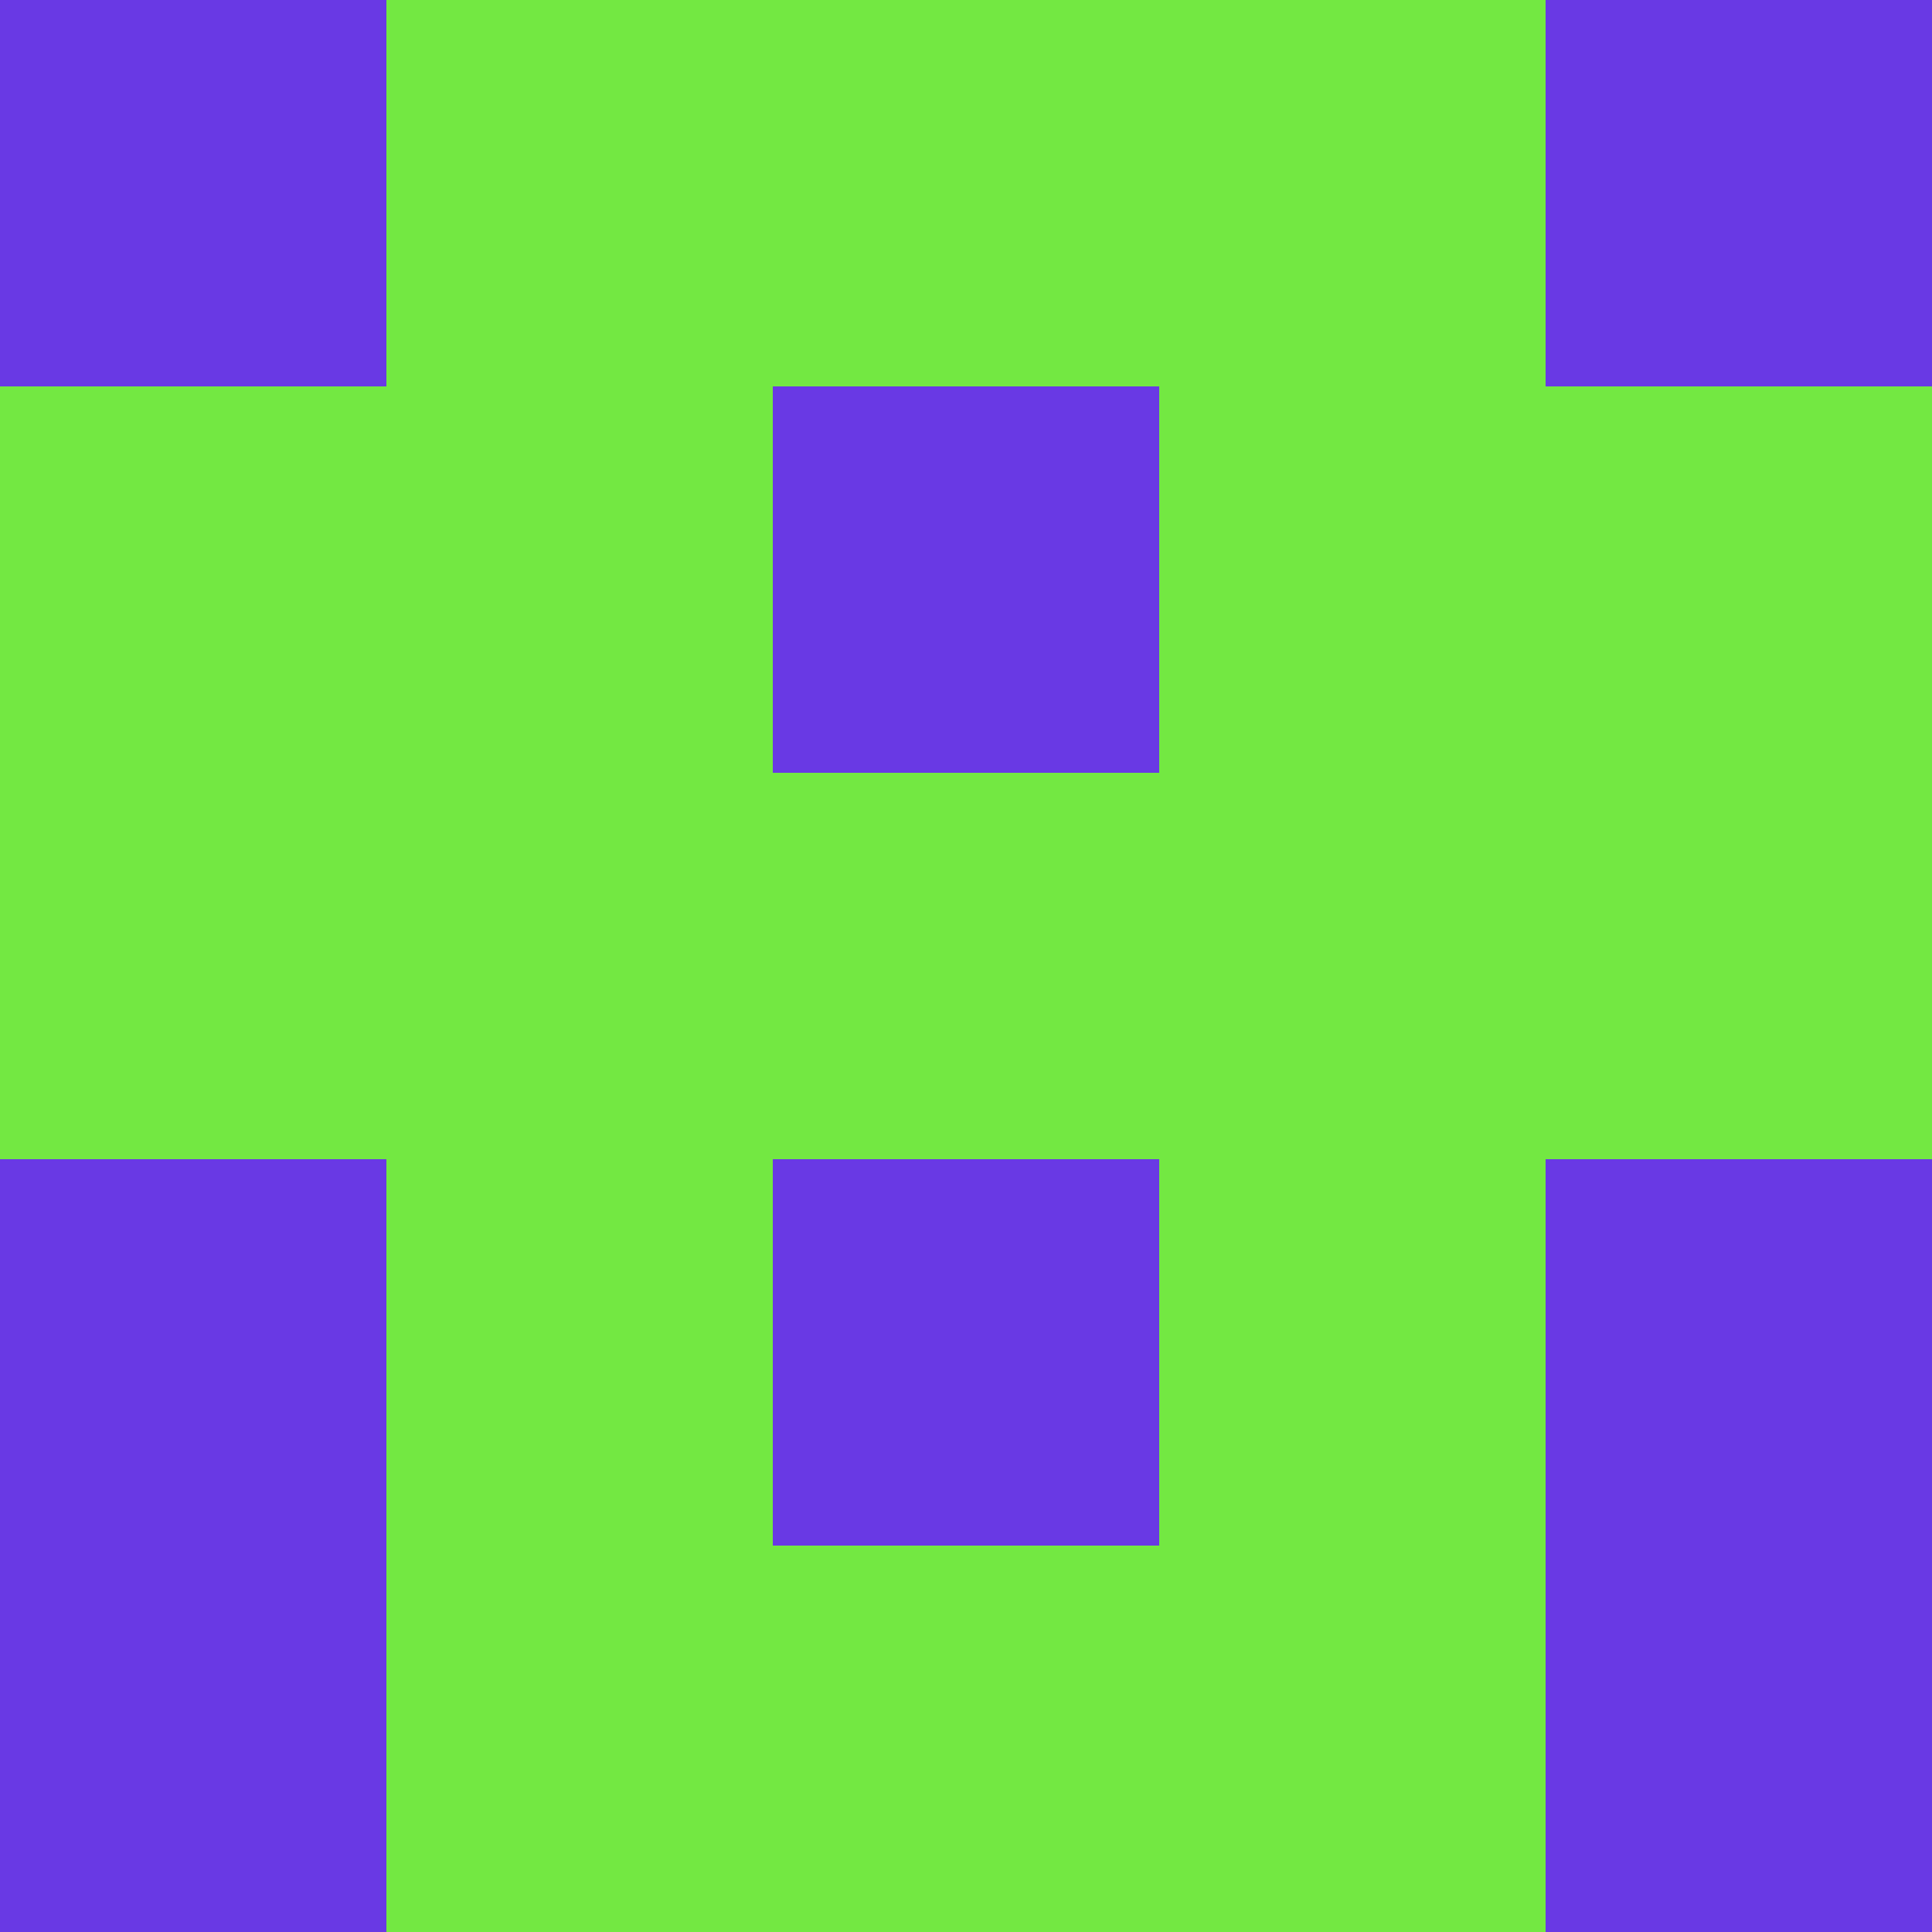 <?xml version="1.0" encoding="utf-8"?>
<!DOCTYPE svg PUBLIC "-//W3C//DTD SVG 20010904//EN"
        "http://www.w3.org/TR/2001/REC-SVG-20010904/DTD/svg10.dtd">
<svg viewBox="0 0 5 5" height="100" width="100" xml:lang="fr"
     xmlns="http://www.w3.org/2000/svg"
     xmlns:xlink="http://www.w3.org/1999/xlink">
            <rect x="0" y="0" height="1" width="1" fill="#6939E4"/>
        <rect x="4" y="0" height="1" width="1" fill="#6939E4"/>
        <rect x="1" y="0" height="1" width="1" fill="#73E842"/>
        <rect x="3" y="0" height="1" width="1" fill="#73E842"/>
        <rect x="2" y="0" height="1" width="1" fill="#73E842"/>
                <rect x="0" y="1" height="1" width="1" fill="#73E842"/>
        <rect x="4" y="1" height="1" width="1" fill="#73E842"/>
        <rect x="1" y="1" height="1" width="1" fill="#73E842"/>
        <rect x="3" y="1" height="1" width="1" fill="#73E842"/>
        <rect x="2" y="1" height="1" width="1" fill="#6939E4"/>
                <rect x="0" y="2" height="1" width="1" fill="#73E842"/>
        <rect x="4" y="2" height="1" width="1" fill="#73E842"/>
        <rect x="1" y="2" height="1" width="1" fill="#73E842"/>
        <rect x="3" y="2" height="1" width="1" fill="#73E842"/>
        <rect x="2" y="2" height="1" width="1" fill="#73E842"/>
                <rect x="0" y="3" height="1" width="1" fill="#6939E4"/>
        <rect x="4" y="3" height="1" width="1" fill="#6939E4"/>
        <rect x="1" y="3" height="1" width="1" fill="#73E842"/>
        <rect x="3" y="3" height="1" width="1" fill="#73E842"/>
        <rect x="2" y="3" height="1" width="1" fill="#6939E4"/>
                <rect x="0" y="4" height="1" width="1" fill="#6939E4"/>
        <rect x="4" y="4" height="1" width="1" fill="#6939E4"/>
        <rect x="1" y="4" height="1" width="1" fill="#73E842"/>
        <rect x="3" y="4" height="1" width="1" fill="#73E842"/>
        <rect x="2" y="4" height="1" width="1" fill="#73E842"/>
        </svg>